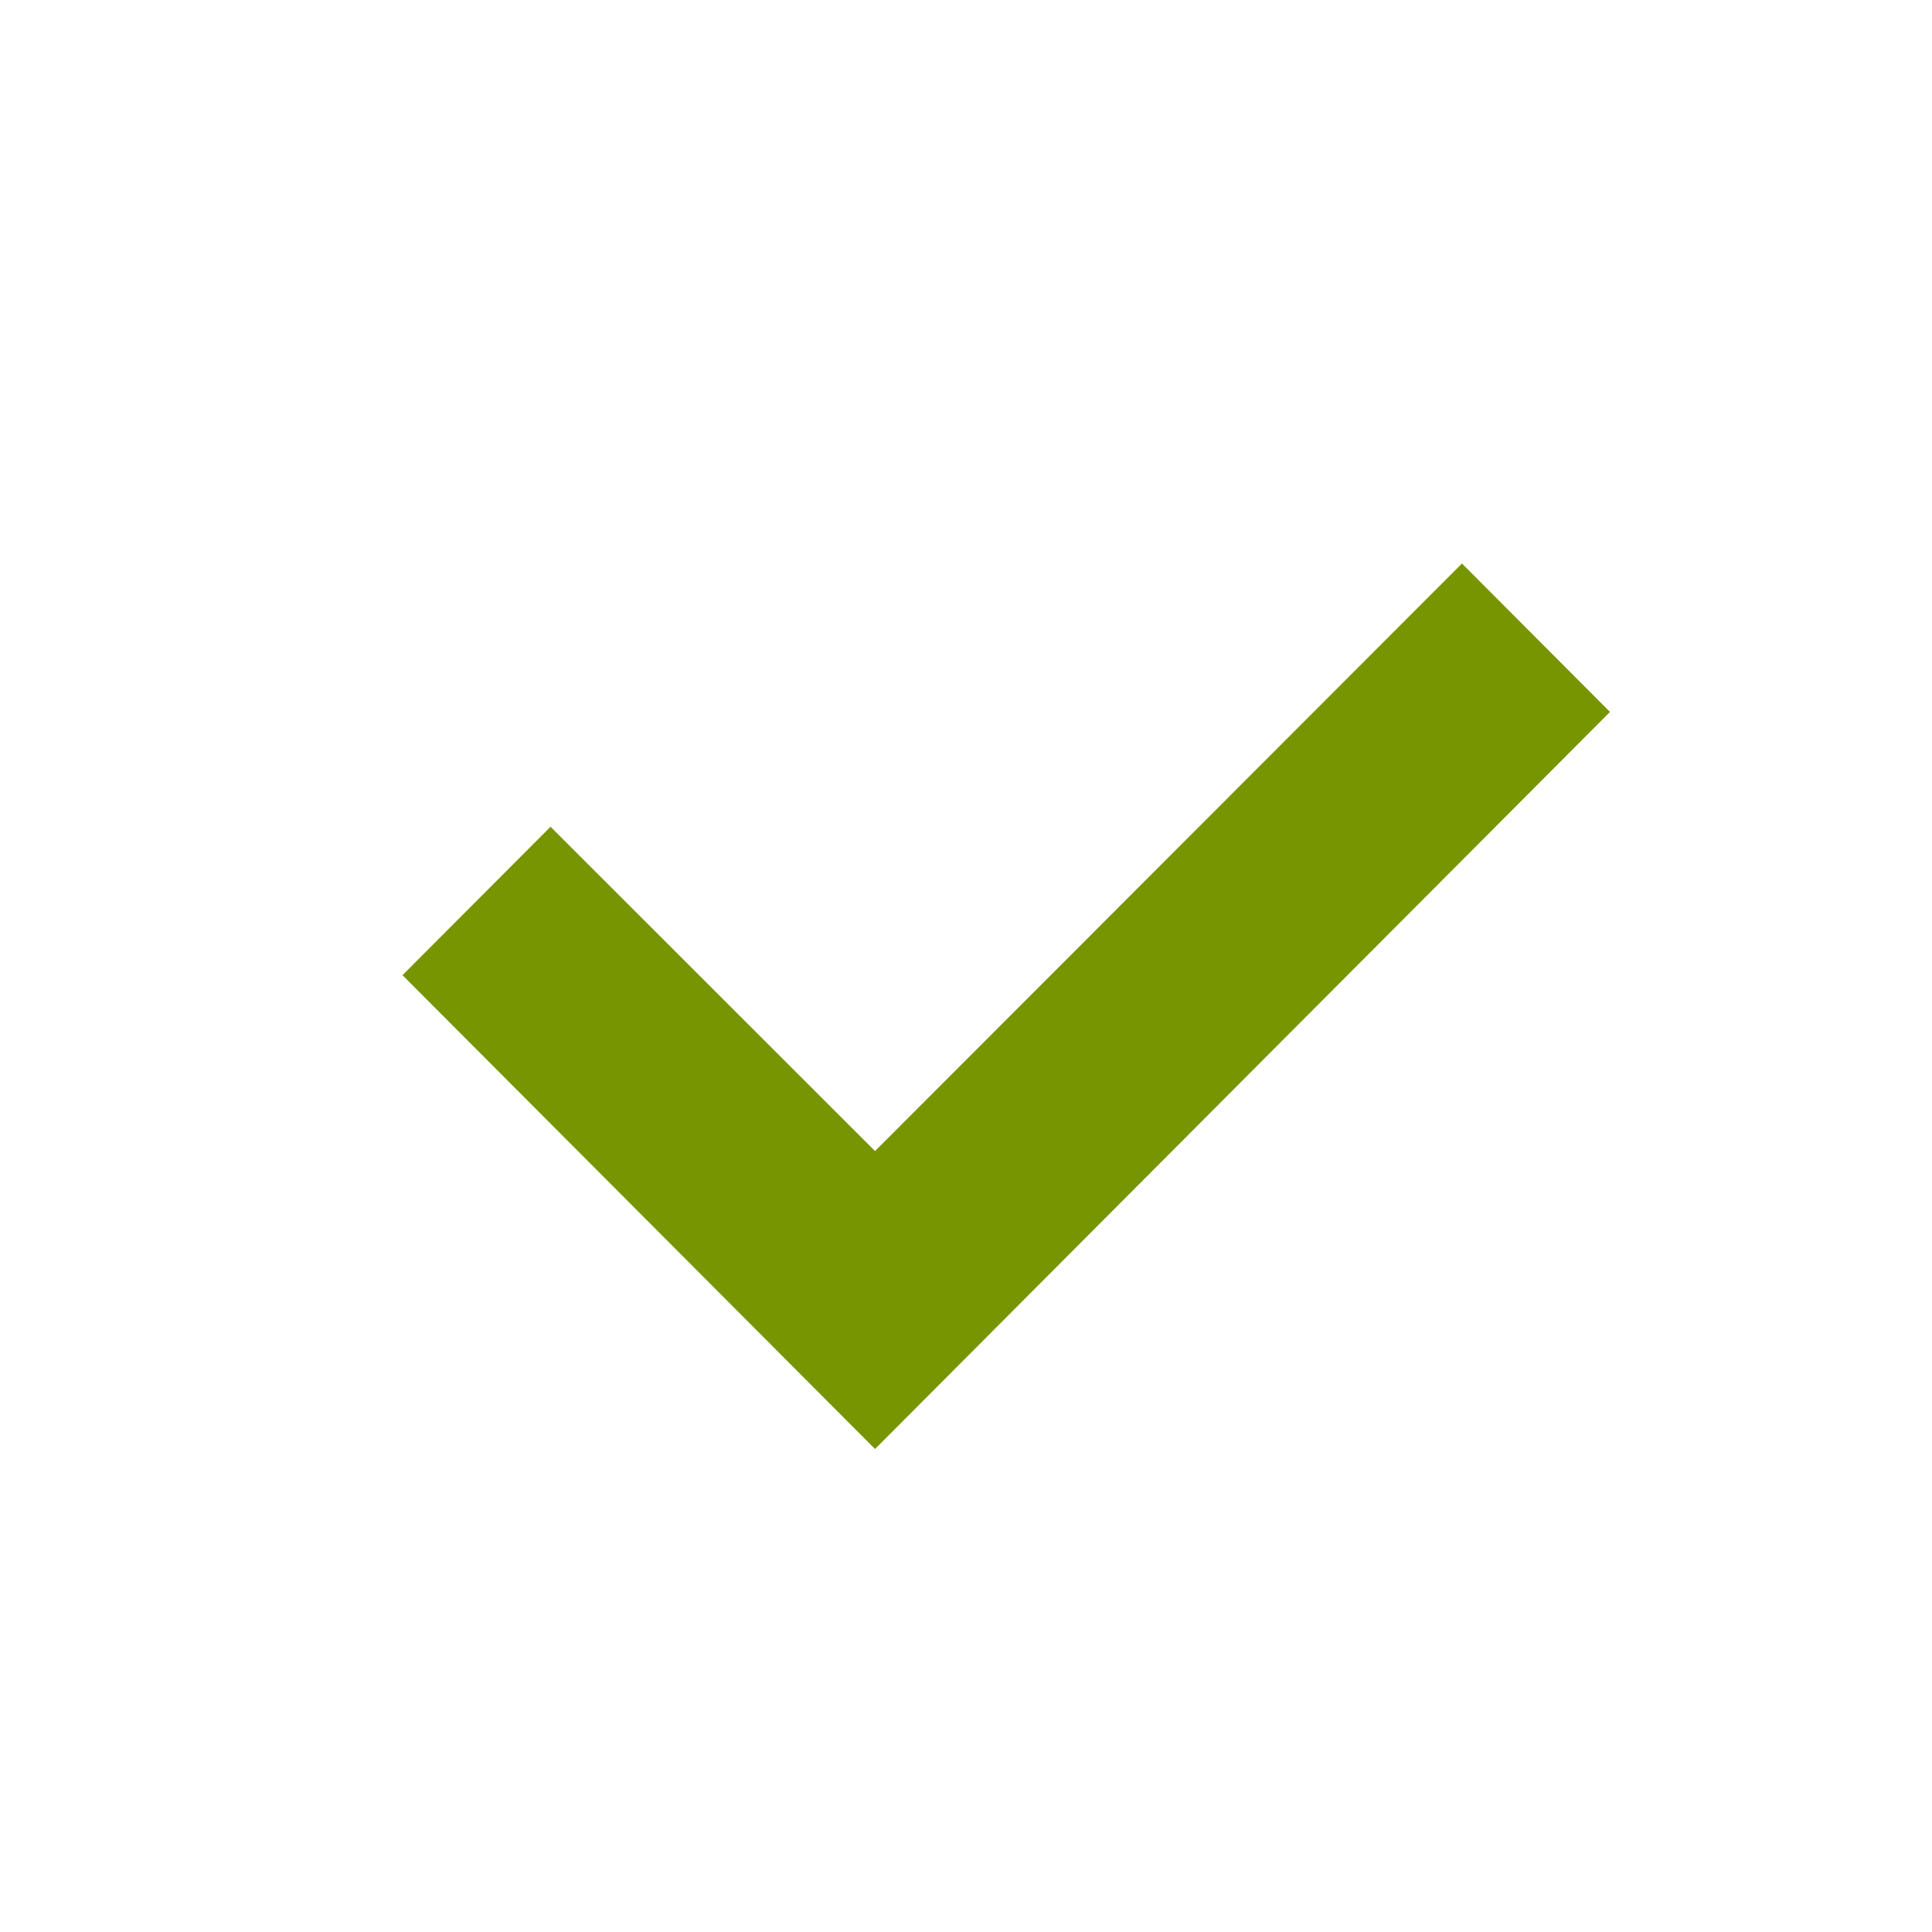 <svg width="24" height="24" viewBox="0 0 24 24" fill="none" xmlns="http://www.w3.org/2000/svg">
<g id="Feedback Icon">
<path id="Path" fill-rule="evenodd" clip-rule="evenodd" d="M10.87 18L20 8.844L18.161 7L10.87 14.299L6.839 10.27L5 12.114L10.87 18Z" fill="#779501"/>
</g>
</svg>

